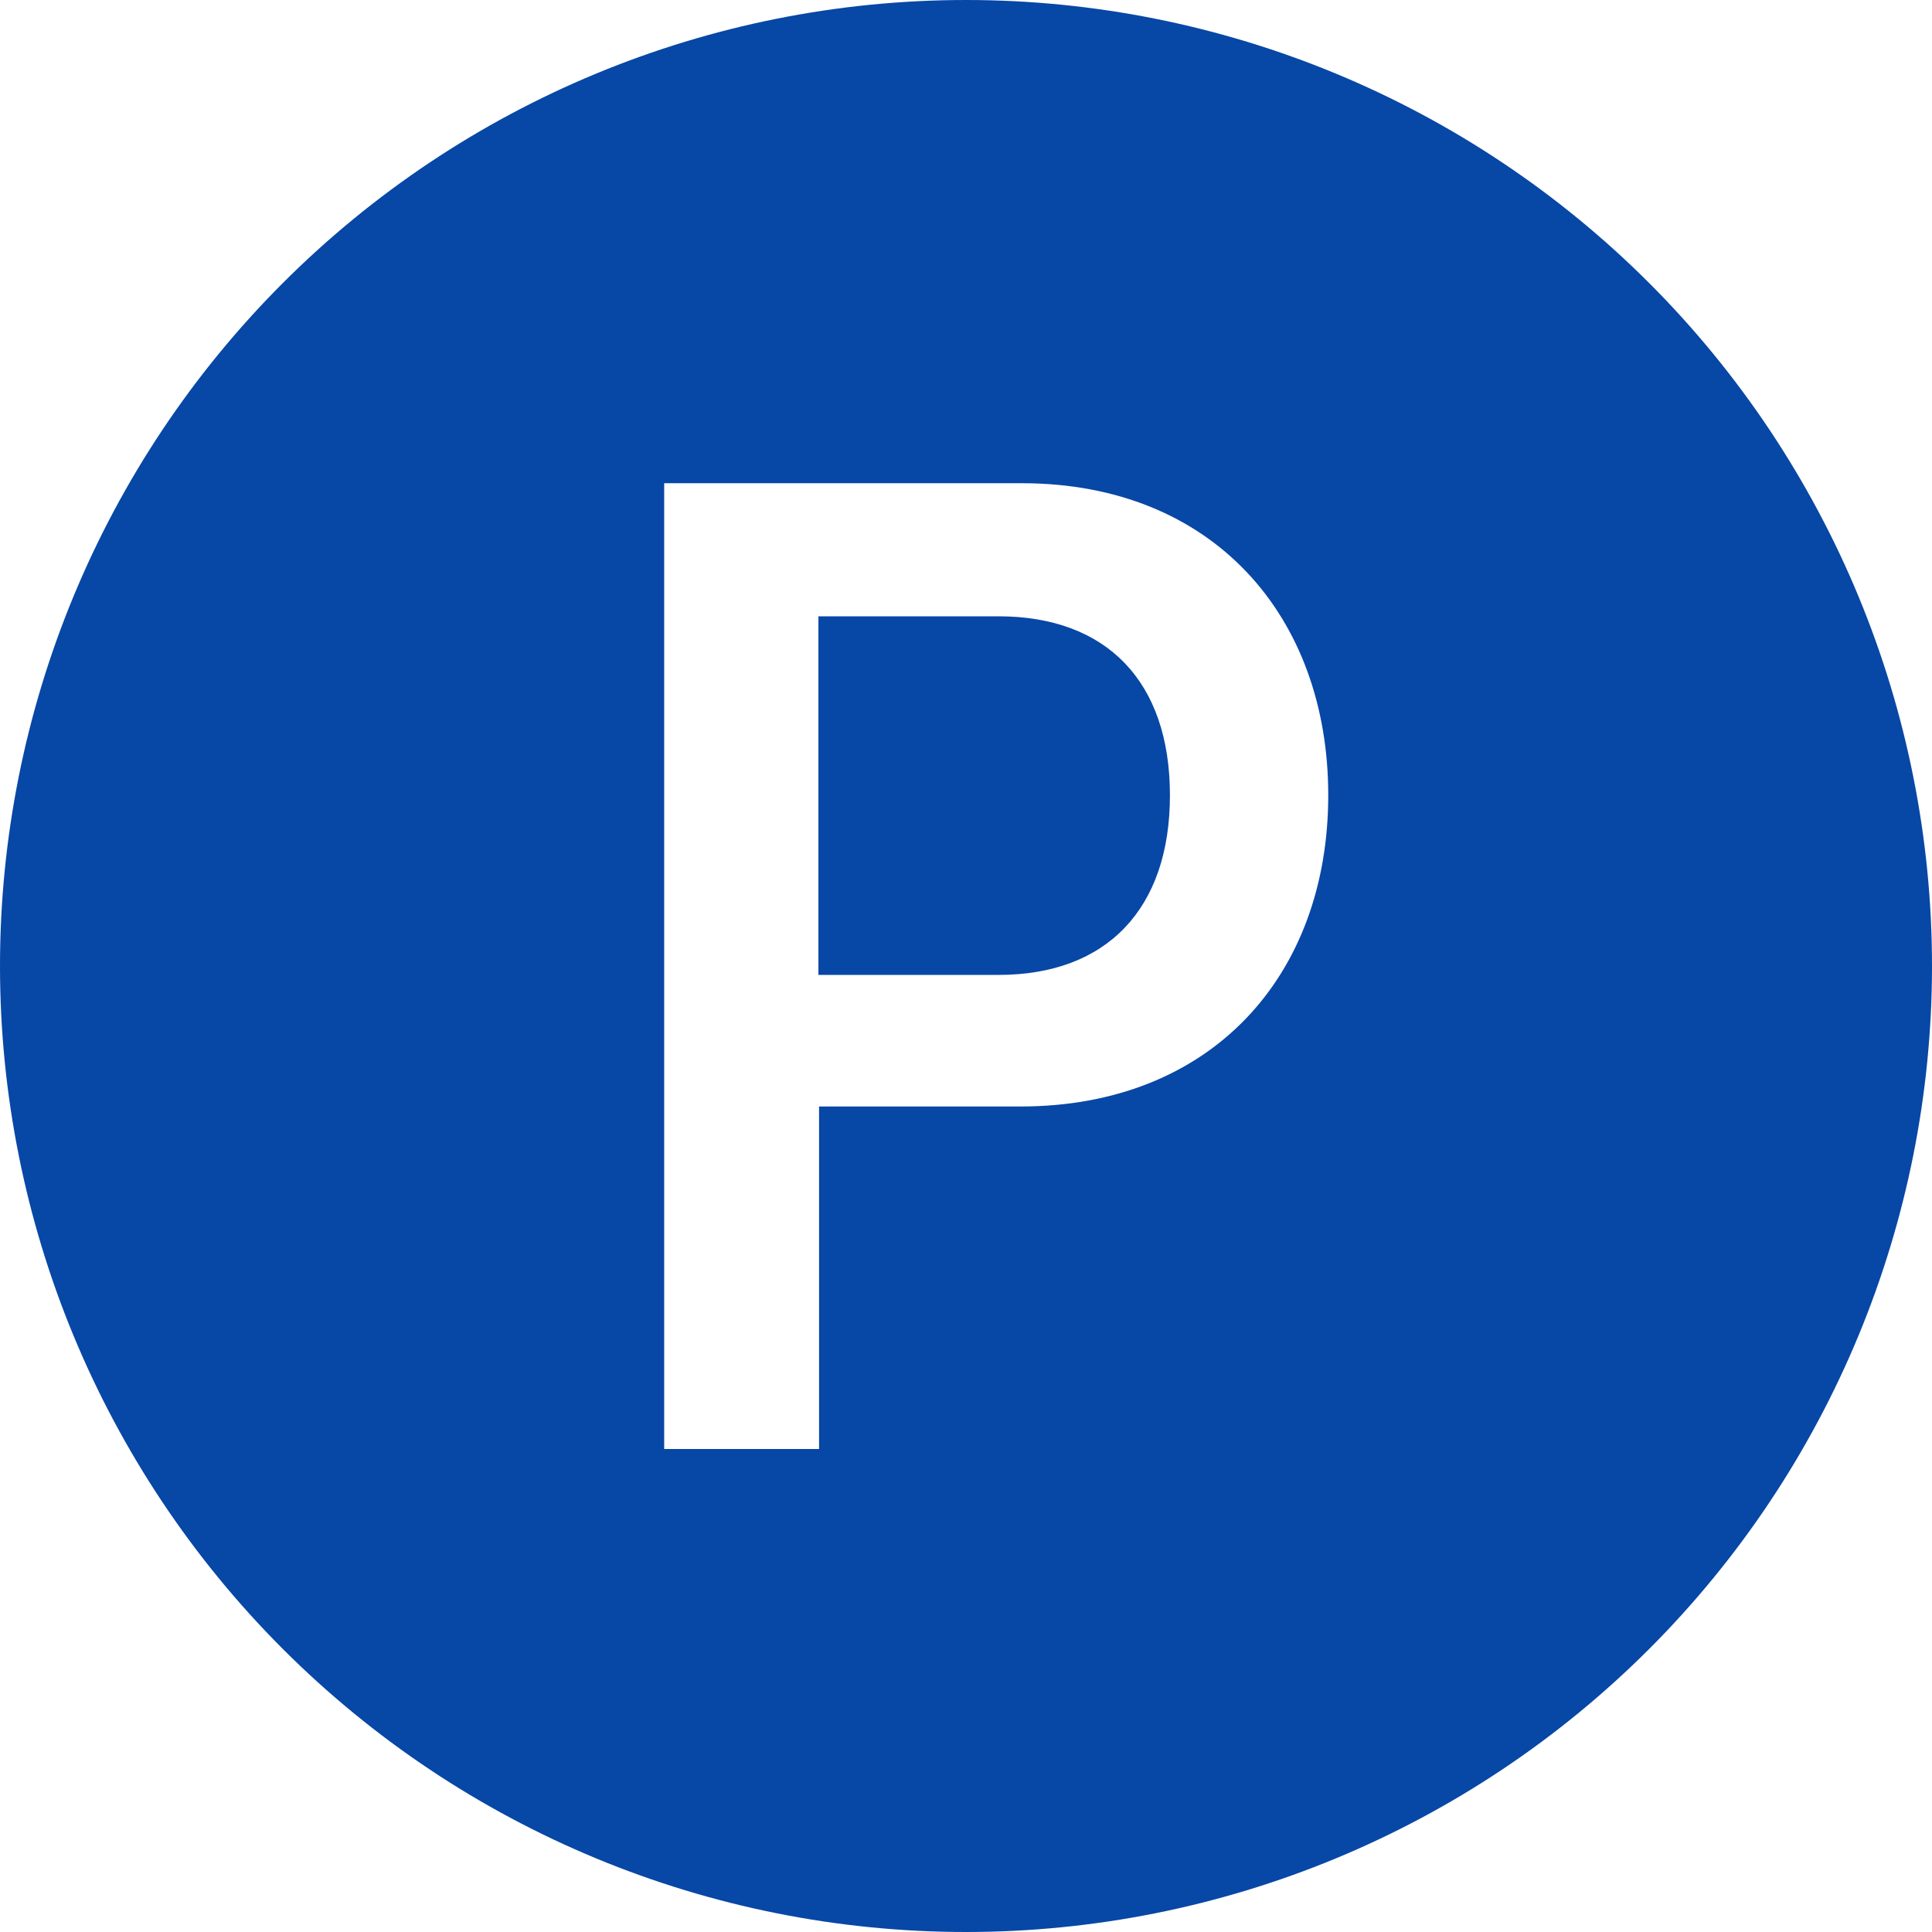 <svg width="18" height="18" viewBox="0 0 18 18" fill="none" xmlns="http://www.w3.org/2000/svg">
<path id="Vector" d="M18 9C18 11.387 17.052 13.676 15.364 15.364C13.676 17.052 11.387 18 9 18C6.613 18 4.324 17.052 2.636 15.364C0.948 13.676 0 11.387 0 9C0 6.613 0.948 4.324 2.636 2.636C4.324 0.948 6.613 0 9 0C11.387 0 13.676 0.948 15.364 2.636C17.052 4.324 18 6.613 18 9ZM6.188 4.502V13.5H7.631V10.309H9.507C11.287 10.309 12.375 9.09 12.375 7.409C12.375 5.742 11.301 4.502 9.52 4.502H6.188ZM9.304 9.083C10.308 9.083 10.9 8.47 10.9 7.409C10.9 6.348 10.308 5.742 9.303 5.742H7.625V9.083H9.304Z" fill="#0747A6"/>
</svg>
